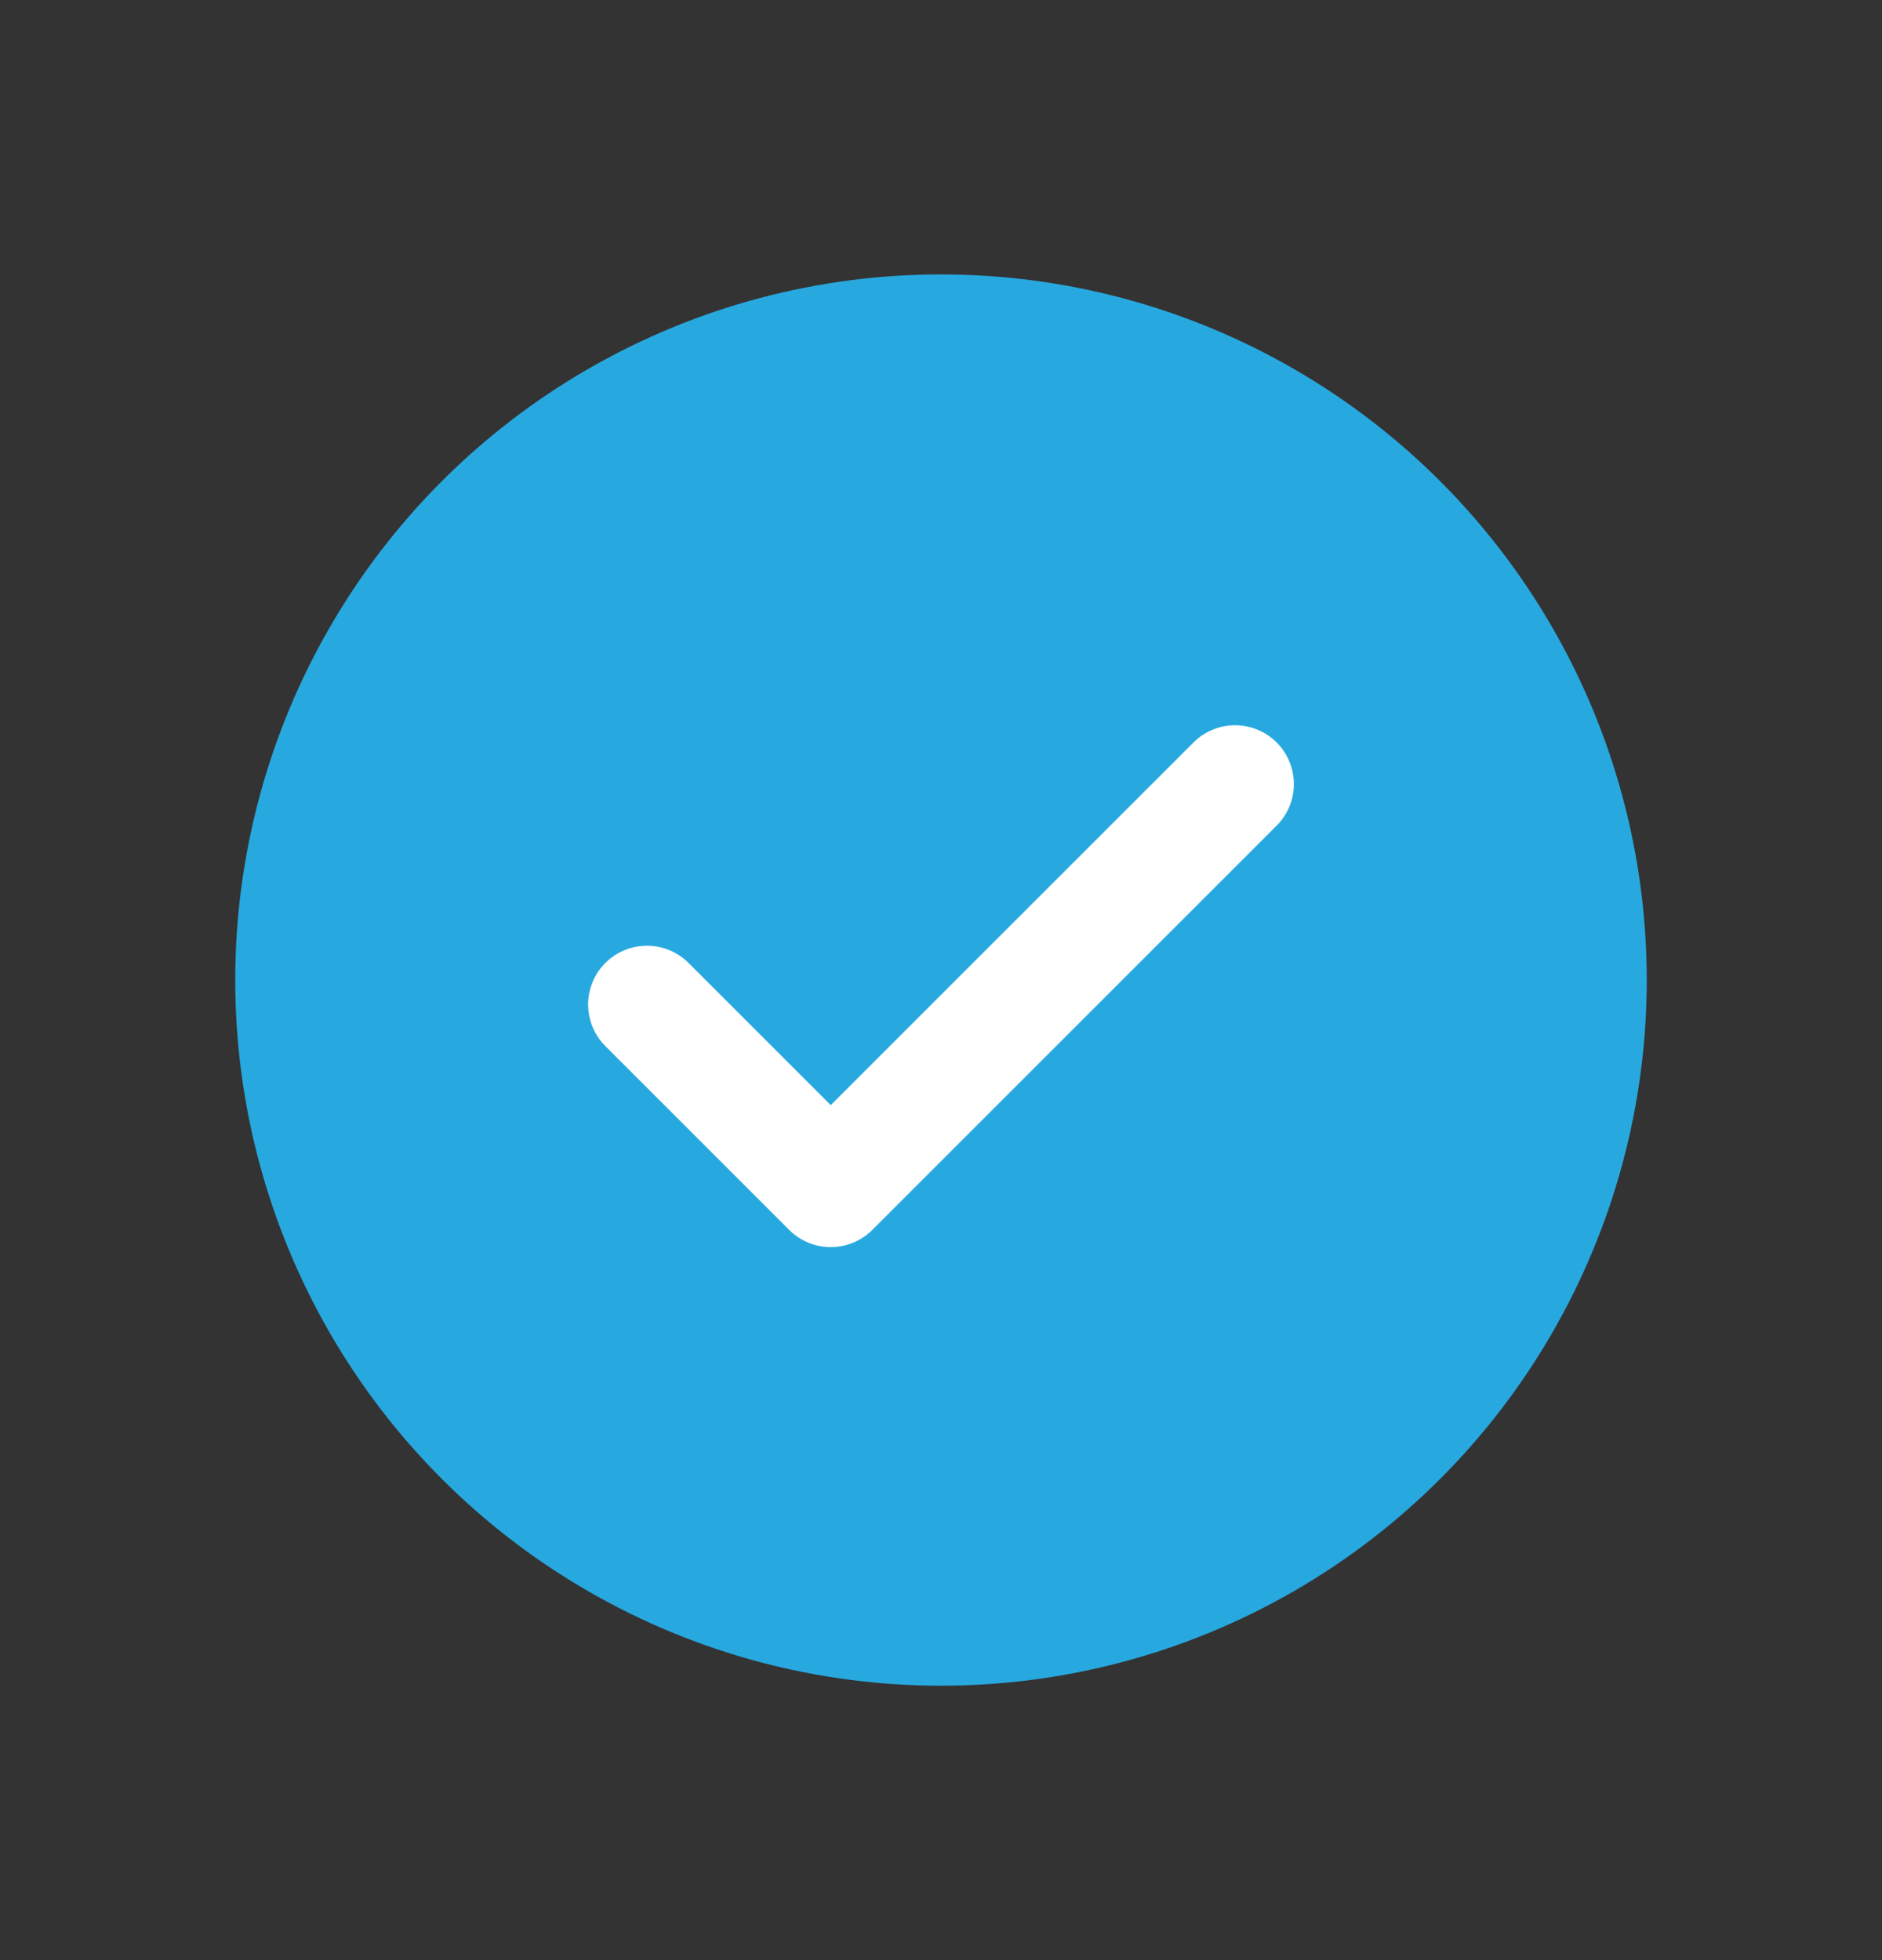 <svg width="24" height="25" viewBox="0 0 24 25" fill="none" xmlns="http://www.w3.org/2000/svg">
<rect x="0" y="0" width="24" height="25" fill="#333333" stroke="none"/>
<g id="ic-success">
<circle id="Ellipse 229" cx="12" cy="12.5" r="9" fill="#27A9E0"/>
<path id="Vector" d="M15.75 10L10.594 15.156L8.25 12.812" stroke="white" stroke-width="1.5" stroke-linecap="round" stroke-linejoin="round"/>
</g>
</svg>

